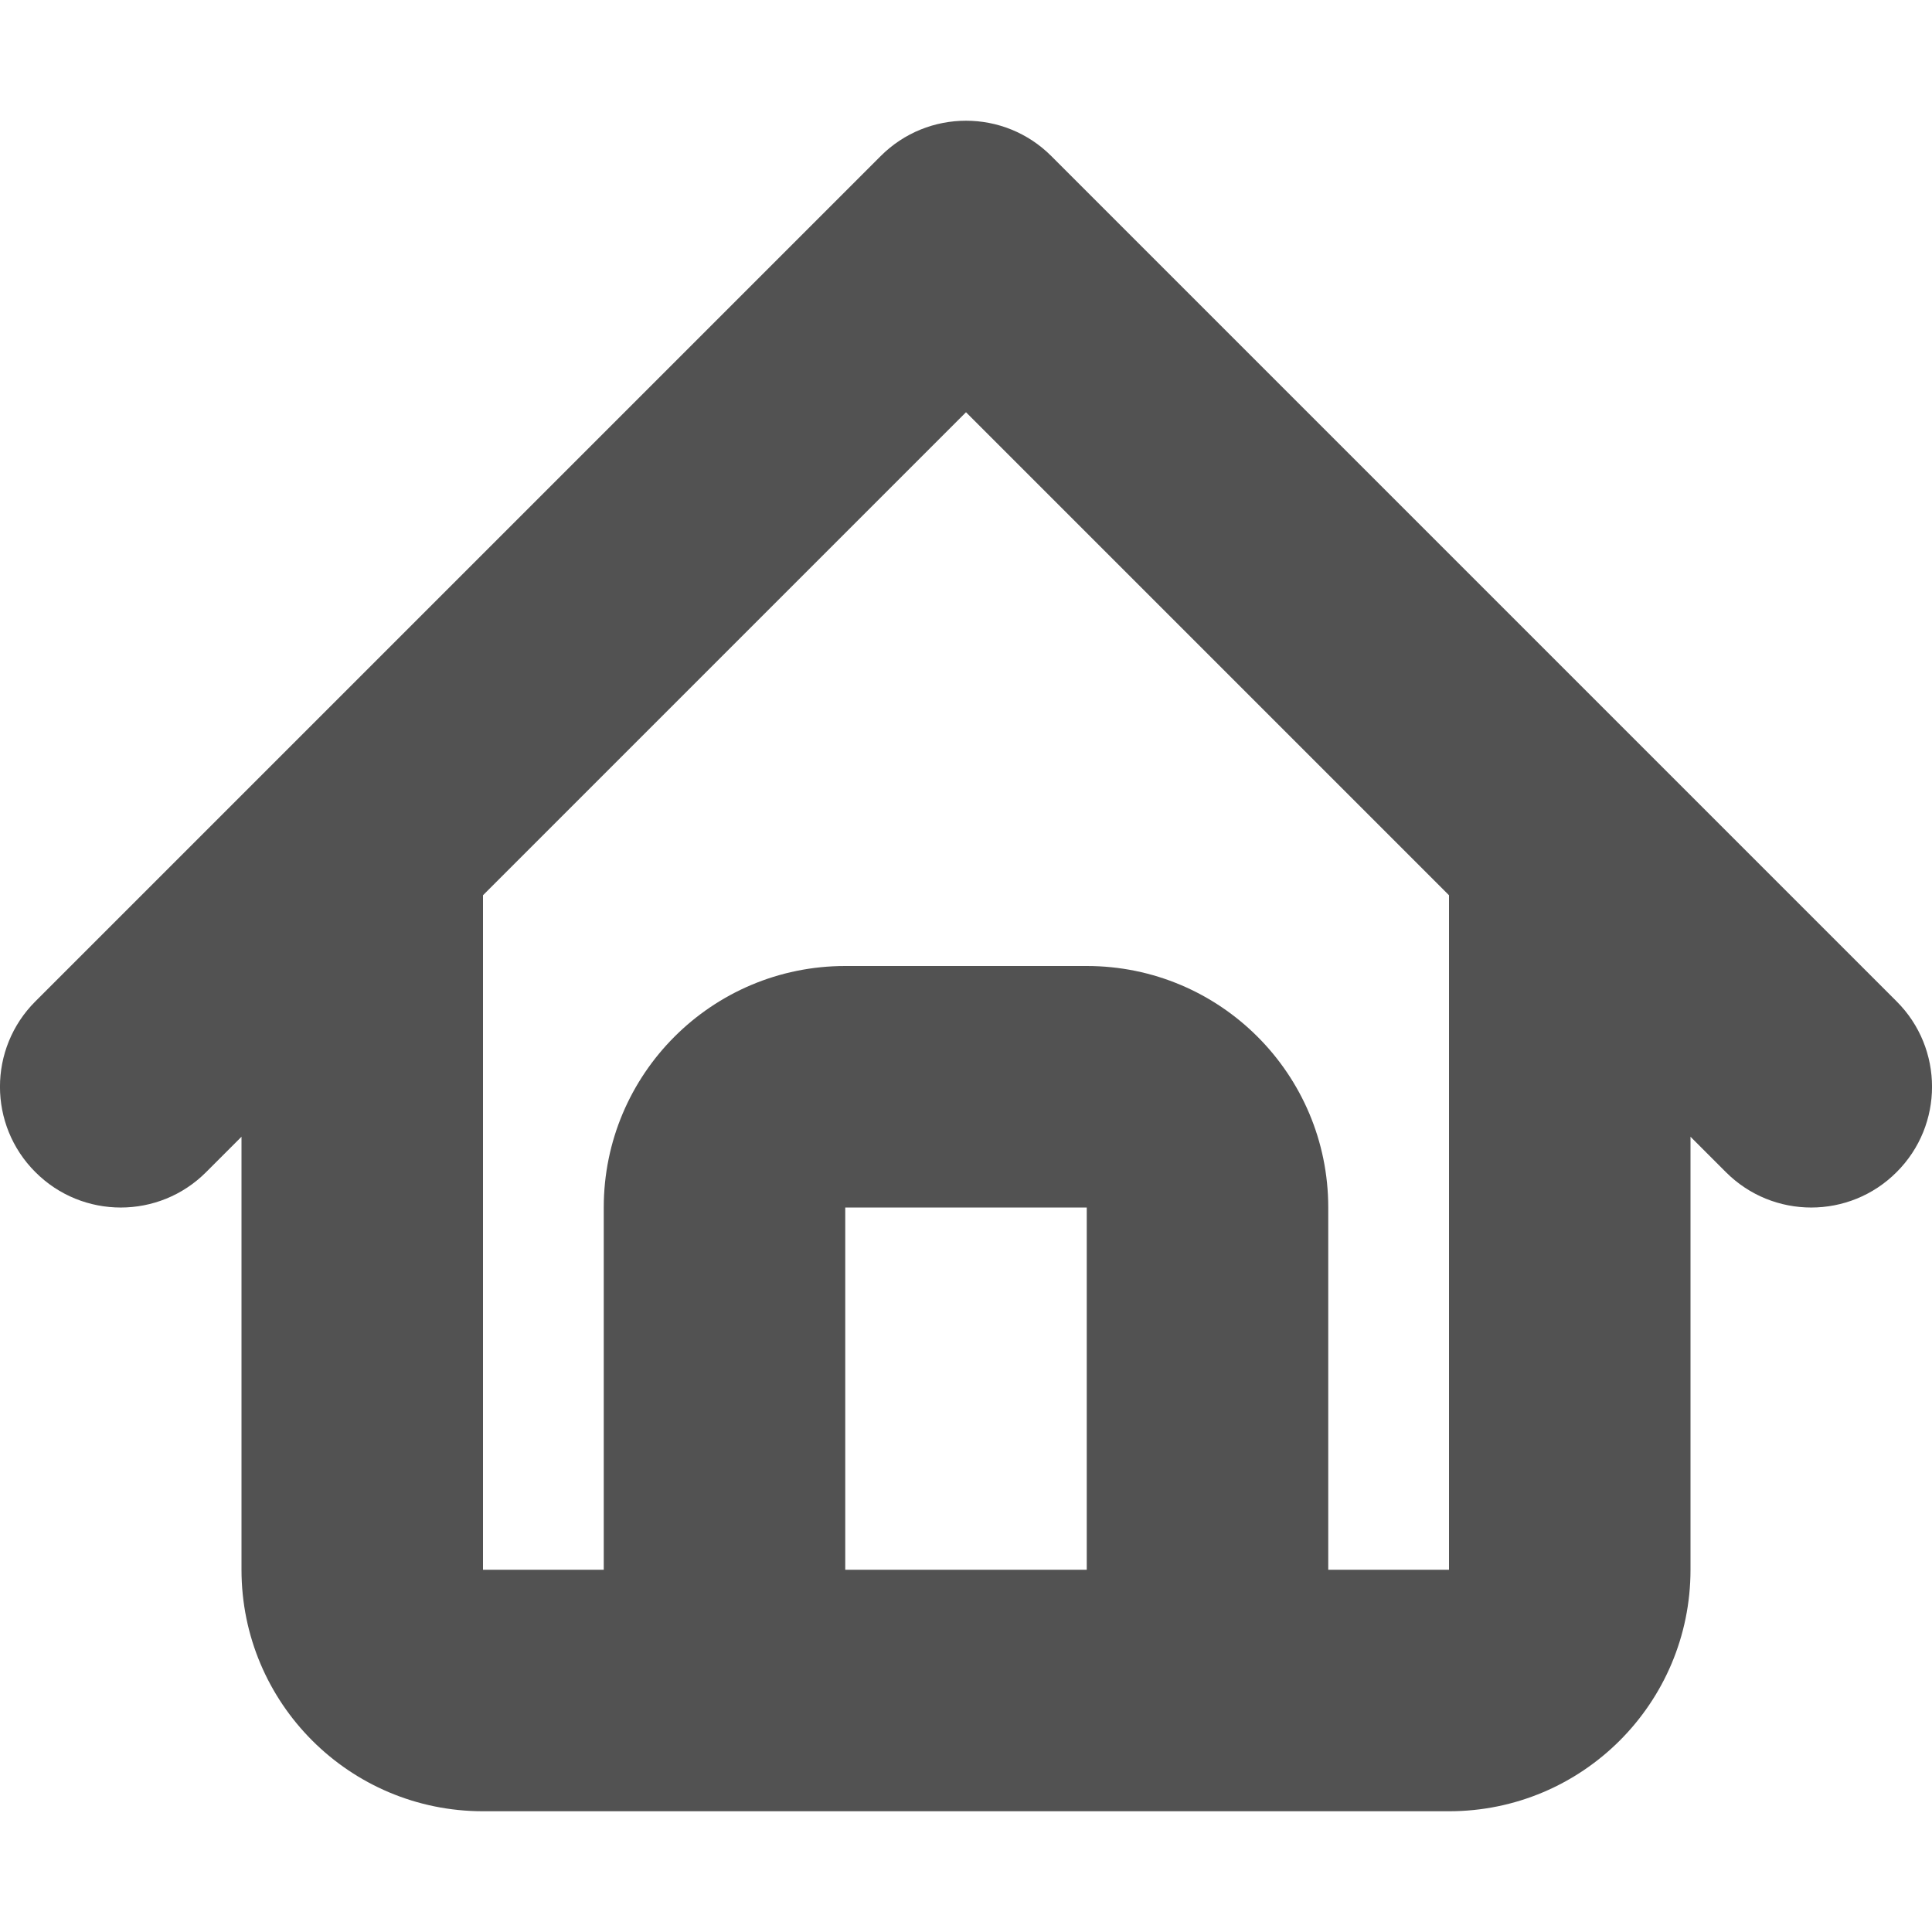<svg width="16" height="16" viewBox="0 0 16 16" fill="none" xmlns="http://www.w3.org/2000/svg">
<g clip-path="url(#clip0_34_1895)">
<path fill-rule="evenodd" clip-rule="evenodd" d="M8.707 1.293C8.317 0.902 7.683 0.902 7.293 1.293L2.293 6.293L0.293 8.293C-0.098 8.683 -0.098 9.317 0.293 9.707C0.683 10.098 1.317 10.098 1.707 9.707L2 9.414V13C2 14.105 2.895 15 4 15H5.999C5.999 15 6 15 6 15C6 15 6.001 15 6.001 15H9.999C9.999 15 10 15 10 15C10.001 15 10.001 15 10.001 15H12C13.105 15 14 14.105 14 13V9.414L14.293 9.707C14.683 10.098 15.317 10.098 15.707 9.707C16.098 9.317 16.098 8.683 15.707 8.293L13.707 6.293L8.707 1.293ZM11 13H12V7.414L8 3.414L4 7.414V13H5V10C5 8.895 5.895 8 7 8H9C10.105 8 11 8.895 11 10V13ZM7 13H9V10H7V13Z" fill="#525252"/>
</g>
<defs>
<clipPath id="clip0_34_1895">
<rect width="16" height="16" fill="white"/>
</clipPath>
</defs>
</svg>
